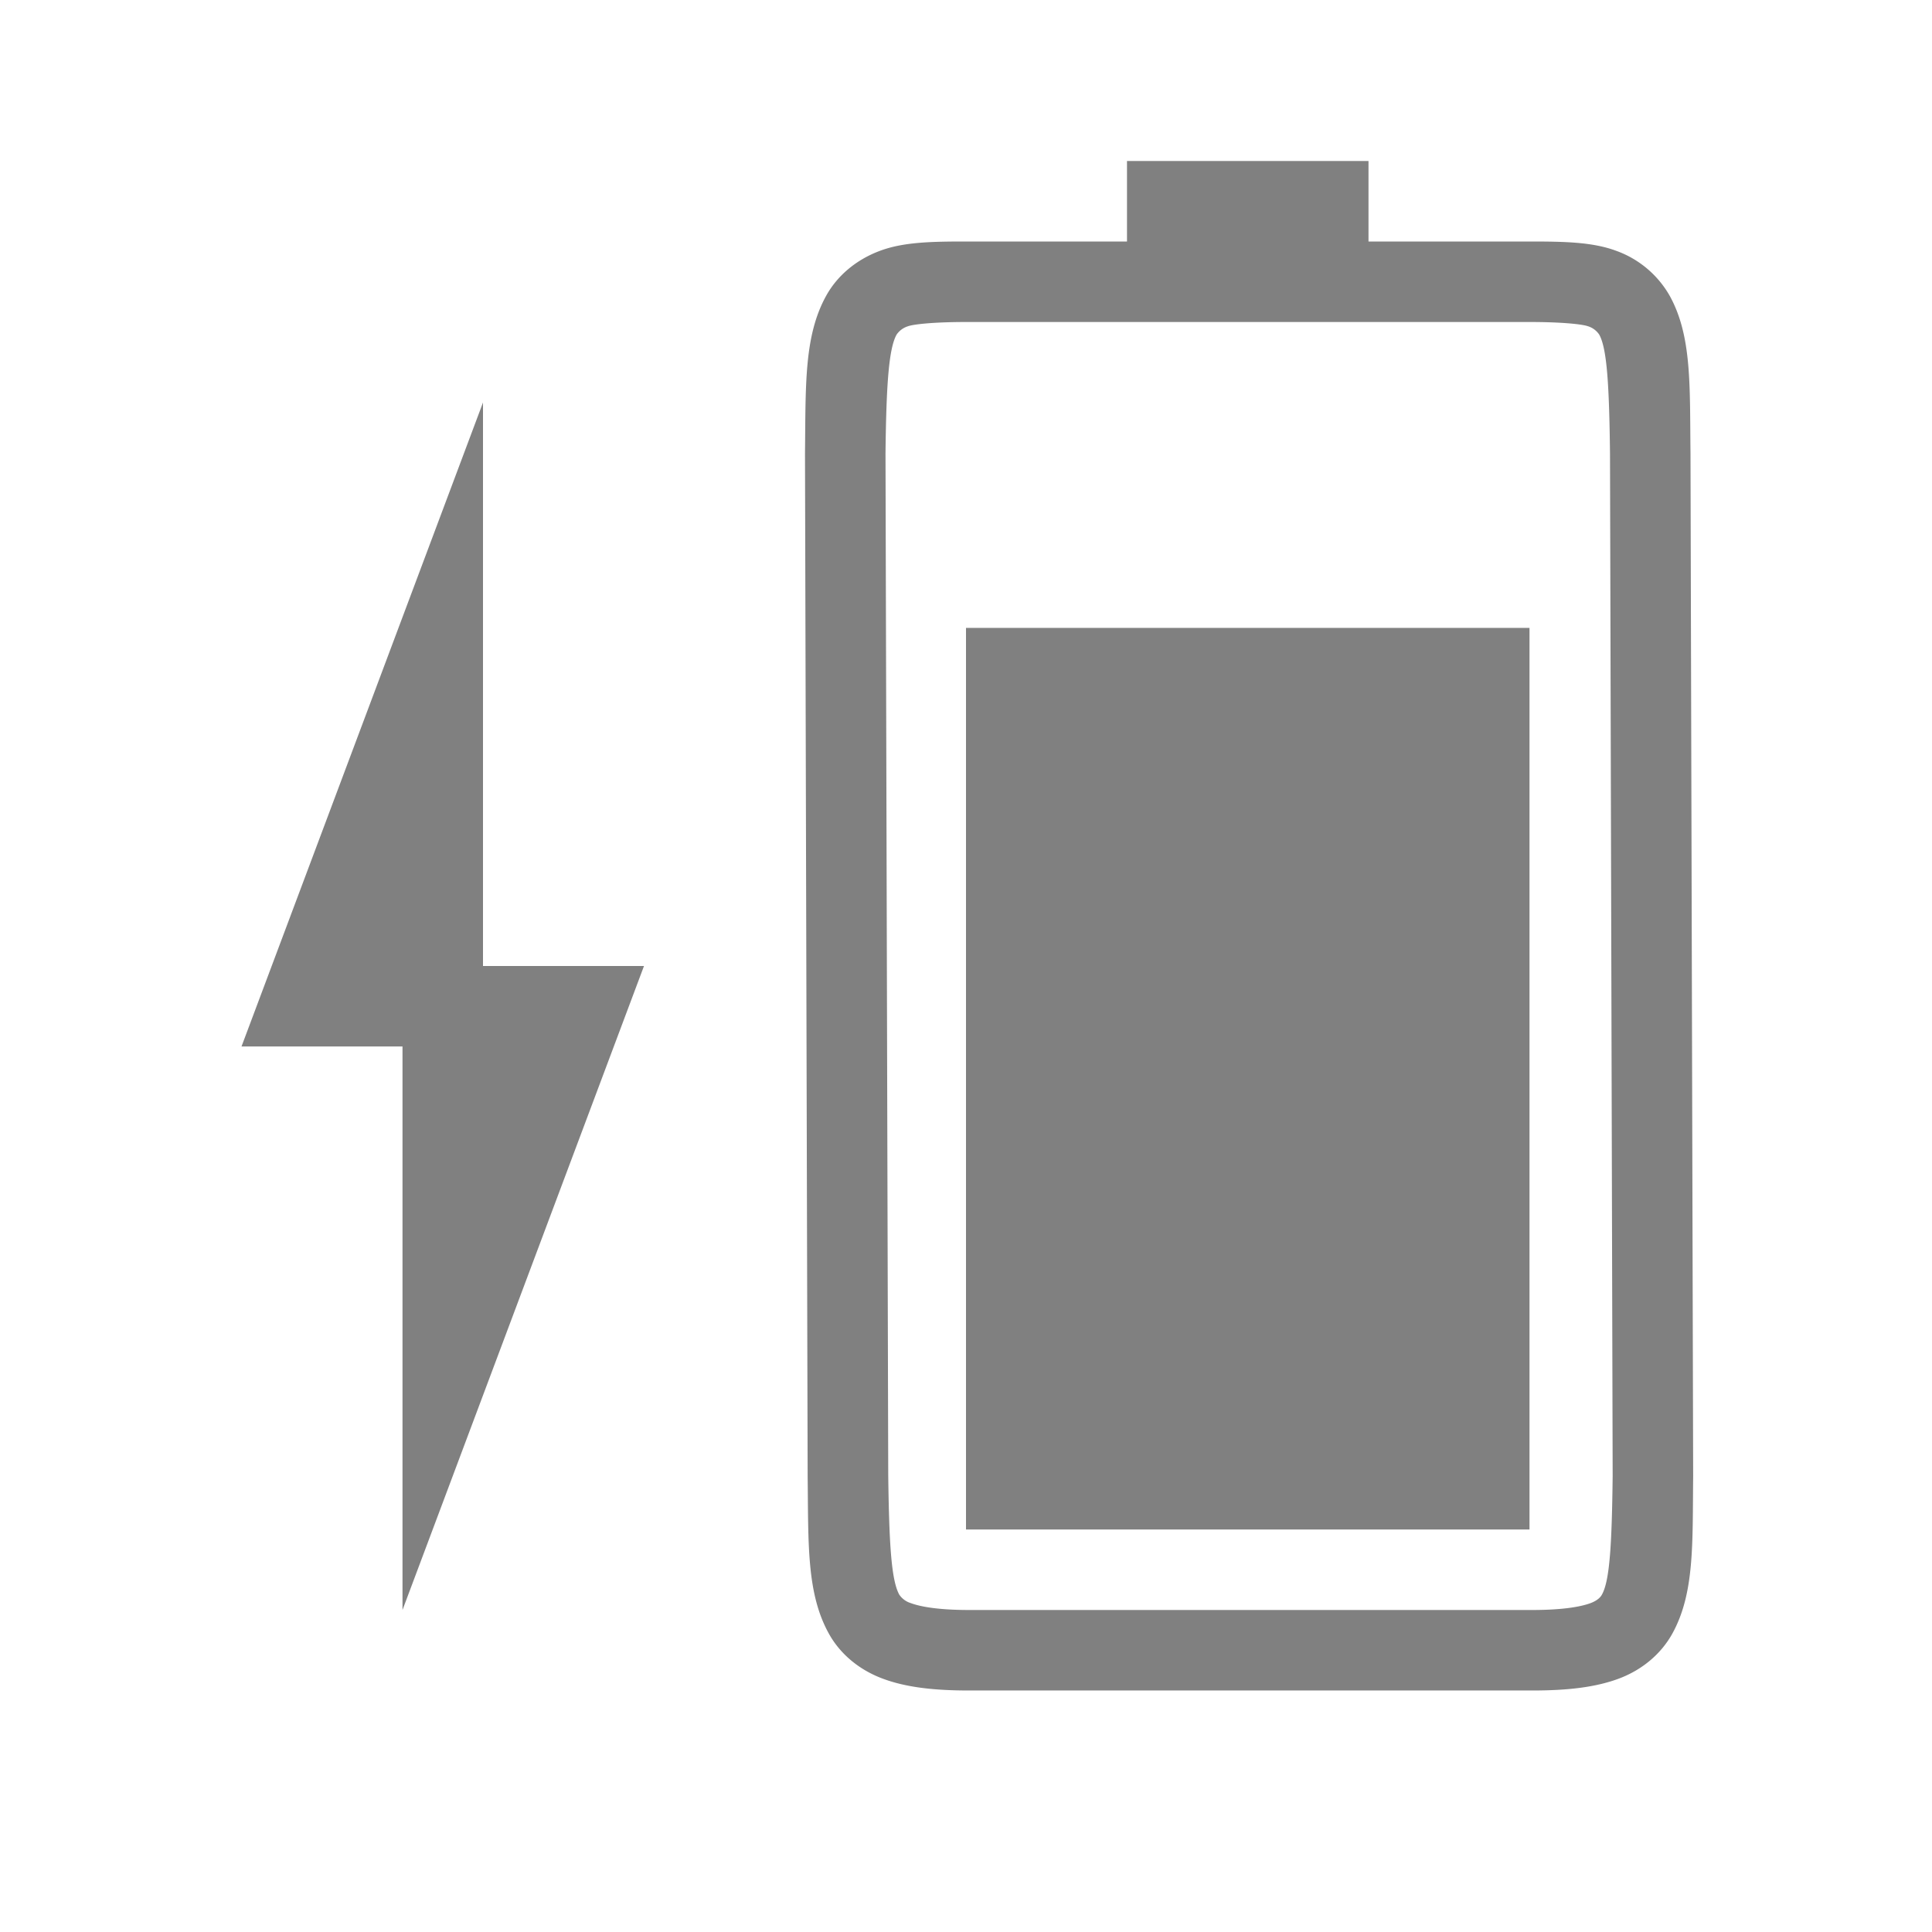 <svg height="24" width="24" xmlns="http://www.w3.org/2000/svg"><path style="color:#000;fill:gray;stroke-width:4;-inkscape-stroke:none" d="M14 2v1h-1.994c-.439 0-.786.007-1.078.117-.293.11-.528.308-.666.559-.277.502-.252 1.116-.262 1.955v.002l.033 12.703v.002c.01.839-.015 1.451.262 1.953.138.251.373.45.666.56.292.11.64.149 1.078.149h6.994c.439 0 .786-.039 1.078-.148.293-.11.526-.31.664-.56.277-.503.249-1.115.258-1.954v-.002L21 5.633V5.63c-.01-.839.019-1.453-.258-1.955a1.25 1.25 0 0 0-.664-.559C19.786 3.007 19.438 3 19 3h-2V2zm-1.994 2H19c.427 0 .664.03.727.053a.259.259 0 0 1 .14.105c.095.173.123.618.133 1.475l.033 12.693v.012c-.01.854-.037 1.298-.133 1.47-.015.03-.055.074-.14.106-.123.046-.349.086-.727.086H12.04c-.378 0-.604-.04-.727-.086a.266.266 0 0 1-.142-.105c-.098-.178-.126-.62-.137-1.485L11 5.633c.01-.853.04-1.298.137-1.475a.266.266 0 0 1 .142-.105c.062-.023.3-.053.727-.053z"/><path style="display:inline;fill:gray;fill-opacity:1;stroke:none;stroke-width:1;enable-background:new" d="m5 20 3-8H6V5l-3 8h2z"/><path style="fill:gray;stroke-width:.5;stroke-linecap:square" d="M12 7.8h7V19h-7z"/></svg>